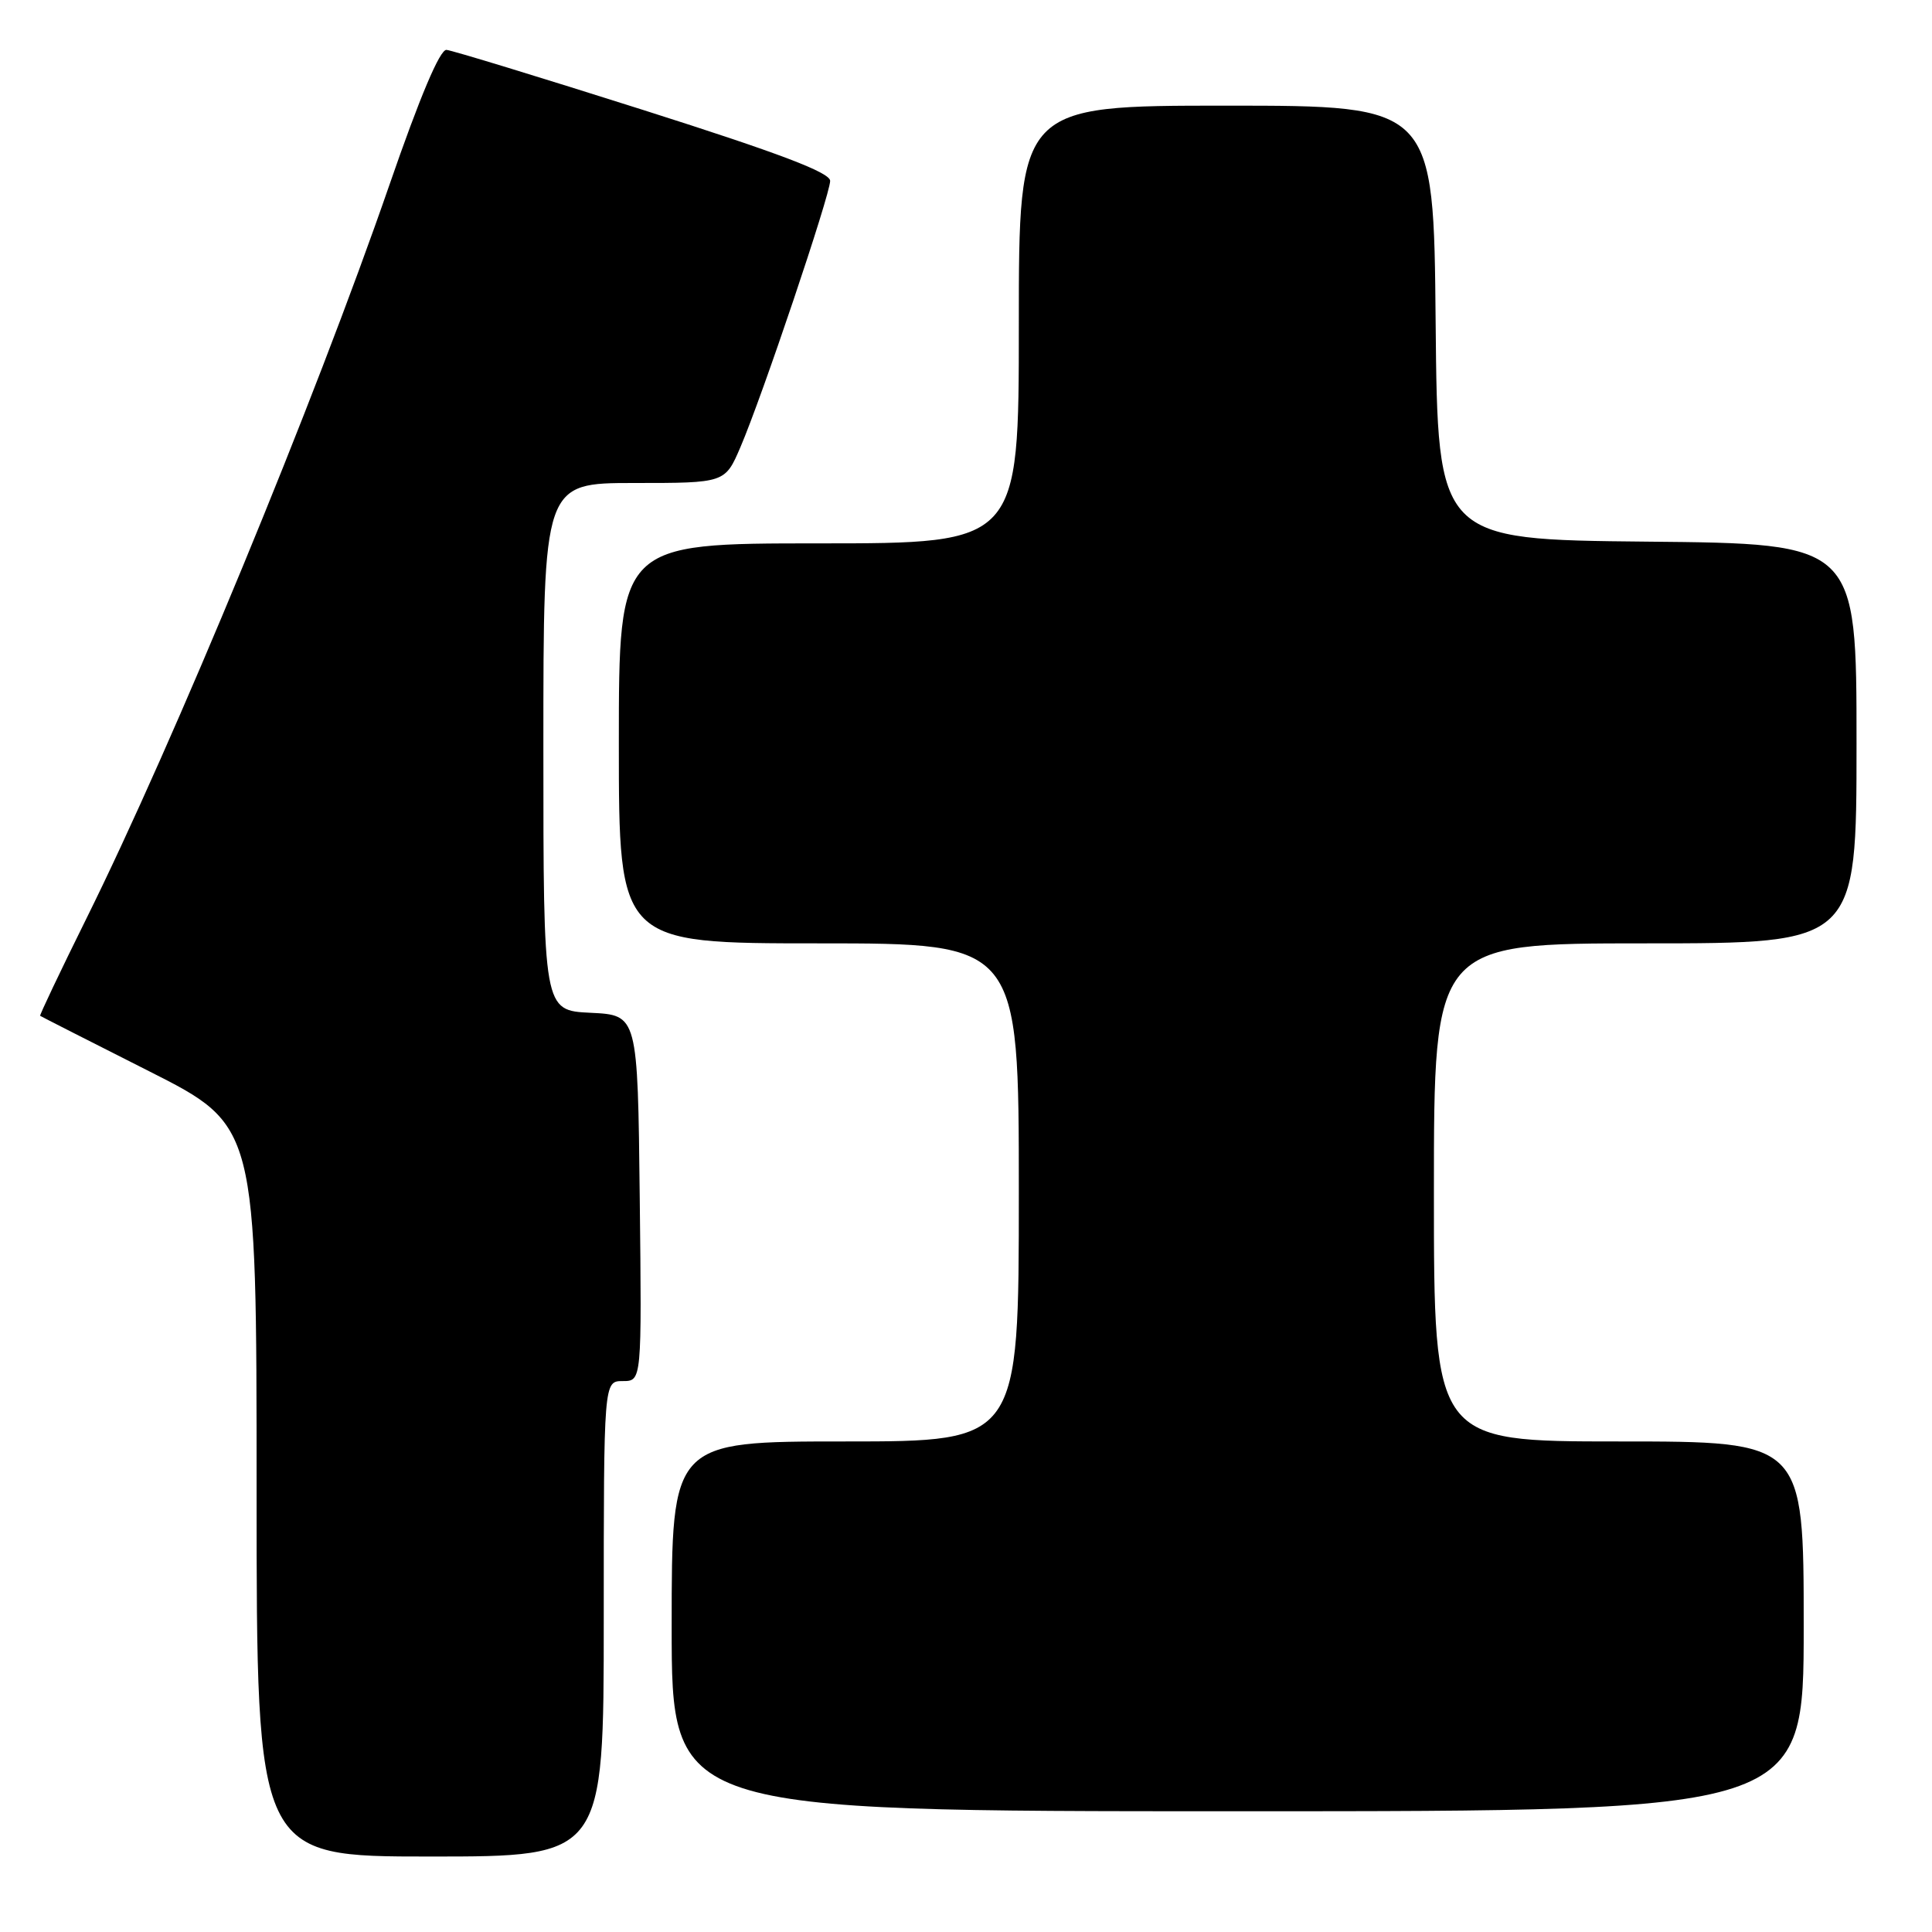 <?xml version="1.0" encoding="UTF-8" standalone="no"?>
<!DOCTYPE svg PUBLIC "-//W3C//DTD SVG 1.1//EN" "http://www.w3.org/Graphics/SVG/1.1/DTD/svg11.dtd" >
<svg xmlns="http://www.w3.org/2000/svg" xmlns:xlink="http://www.w3.org/1999/xlink" version="1.1" viewBox="0 0 256 256">
 <g >
 <path fill="currentColor"
d=" M 80.00 214.50 C 80.00 183.00 80.00 183.00 82.52 183.00 C 85.04 183.00 85.04 183.00 84.77 158.75 C 84.50 134.50 84.50 134.50 78.25 134.20 C 72.00 133.90 72.00 133.90 72.00 98.95 C 72.00 64.00 72.00 64.00 84.04 64.00 C 96.07 64.00 96.07 64.00 98.11 59.25 C 100.98 52.57 109.99 25.81 110.00 23.97 C 110.00 22.86 103.35 20.33 85.25 14.58 C 71.64 10.26 59.90 6.67 59.16 6.61 C 58.29 6.54 55.64 12.81 51.60 24.50 C 41.67 53.22 23.07 98.27 11.41 121.79 C 7.96 128.76 5.22 134.53 5.32 134.60 C 5.42 134.68 11.91 137.98 19.75 141.94 C 34.00 149.14 34.00 149.14 34.00 197.57 C 34.00 246.00 34.00 246.00 57.00 246.00 C 80.00 246.00 80.00 246.00 80.00 214.50 Z  M 239.00 215.50 C 239.00 191.00 239.00 191.00 214.50 191.00 C 190.00 191.00 190.00 191.00 190.00 158.00 C 190.00 125.00 190.00 125.00 218.00 125.00 C 246.00 125.00 246.00 125.00 246.00 98.52 C 246.00 72.03 246.00 72.03 218.25 71.77 C 190.50 71.50 190.50 71.50 190.23 42.75 C 189.97 14.00 189.97 14.00 162.48 14.00 C 135.00 14.00 135.00 14.00 135.00 43.00 C 135.00 72.00 135.00 72.00 108.50 72.00 C 82.00 72.00 82.00 72.00 82.00 98.50 C 82.00 125.00 82.00 125.00 108.50 125.00 C 135.00 125.00 135.00 125.00 135.00 158.00 C 135.00 191.00 135.00 191.00 112.00 191.00 C 89.00 191.00 89.00 191.00 89.00 215.50 C 89.00 240.00 89.00 240.00 164.00 240.00 C 239.00 240.00 239.00 240.00 239.00 215.50 Z "/>
</g>
</svg>